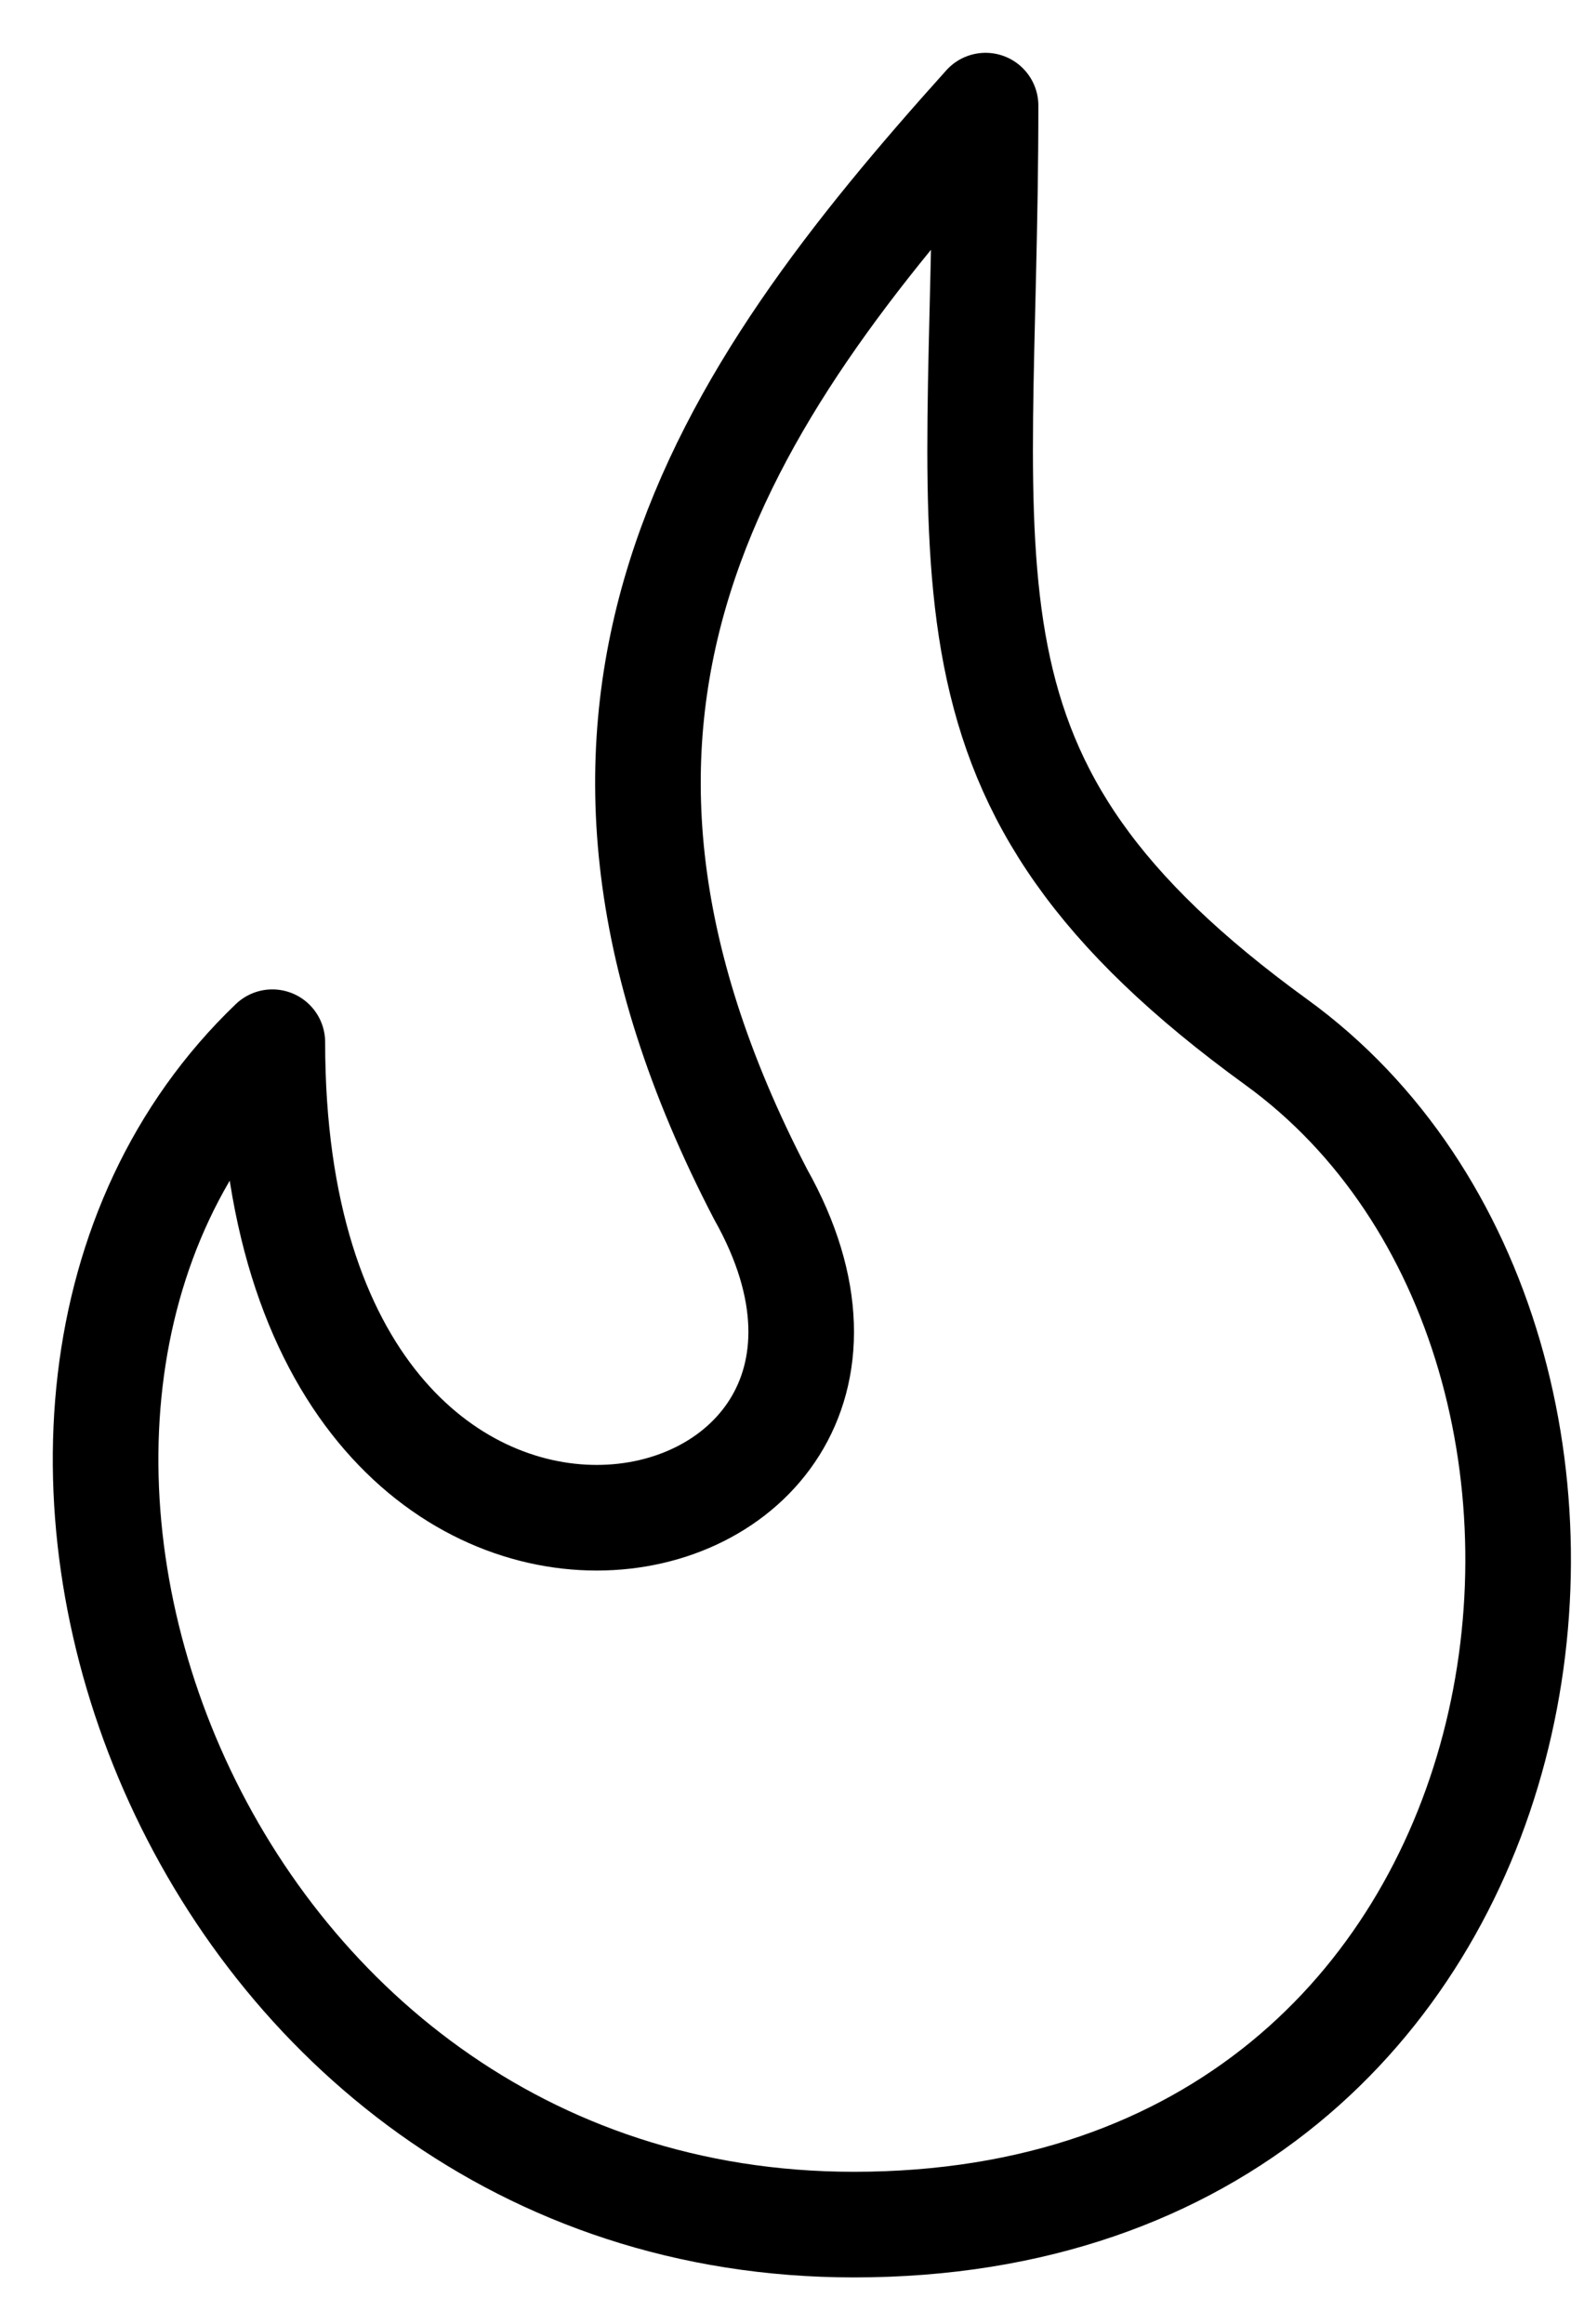<svg width="15" height="22" viewBox="0 0 15 22" fill="none" xmlns="http://www.w3.org/2000/svg">
<path d="M8.086 21.061C1.8 21.061 -1.005 13.302 2.579 9.867C2.579 16.35 9.229 14.909 7.203 11.307C4.813 6.708 6.84 3.771 9.333 1C9.333 5.544 8.672 7.39 12.087 9.867C16.061 12.748 14.944 21.061 8.086 21.061Z" stroke="black" stroke-linecap="round" stroke-linejoin="round"/>
</svg>
